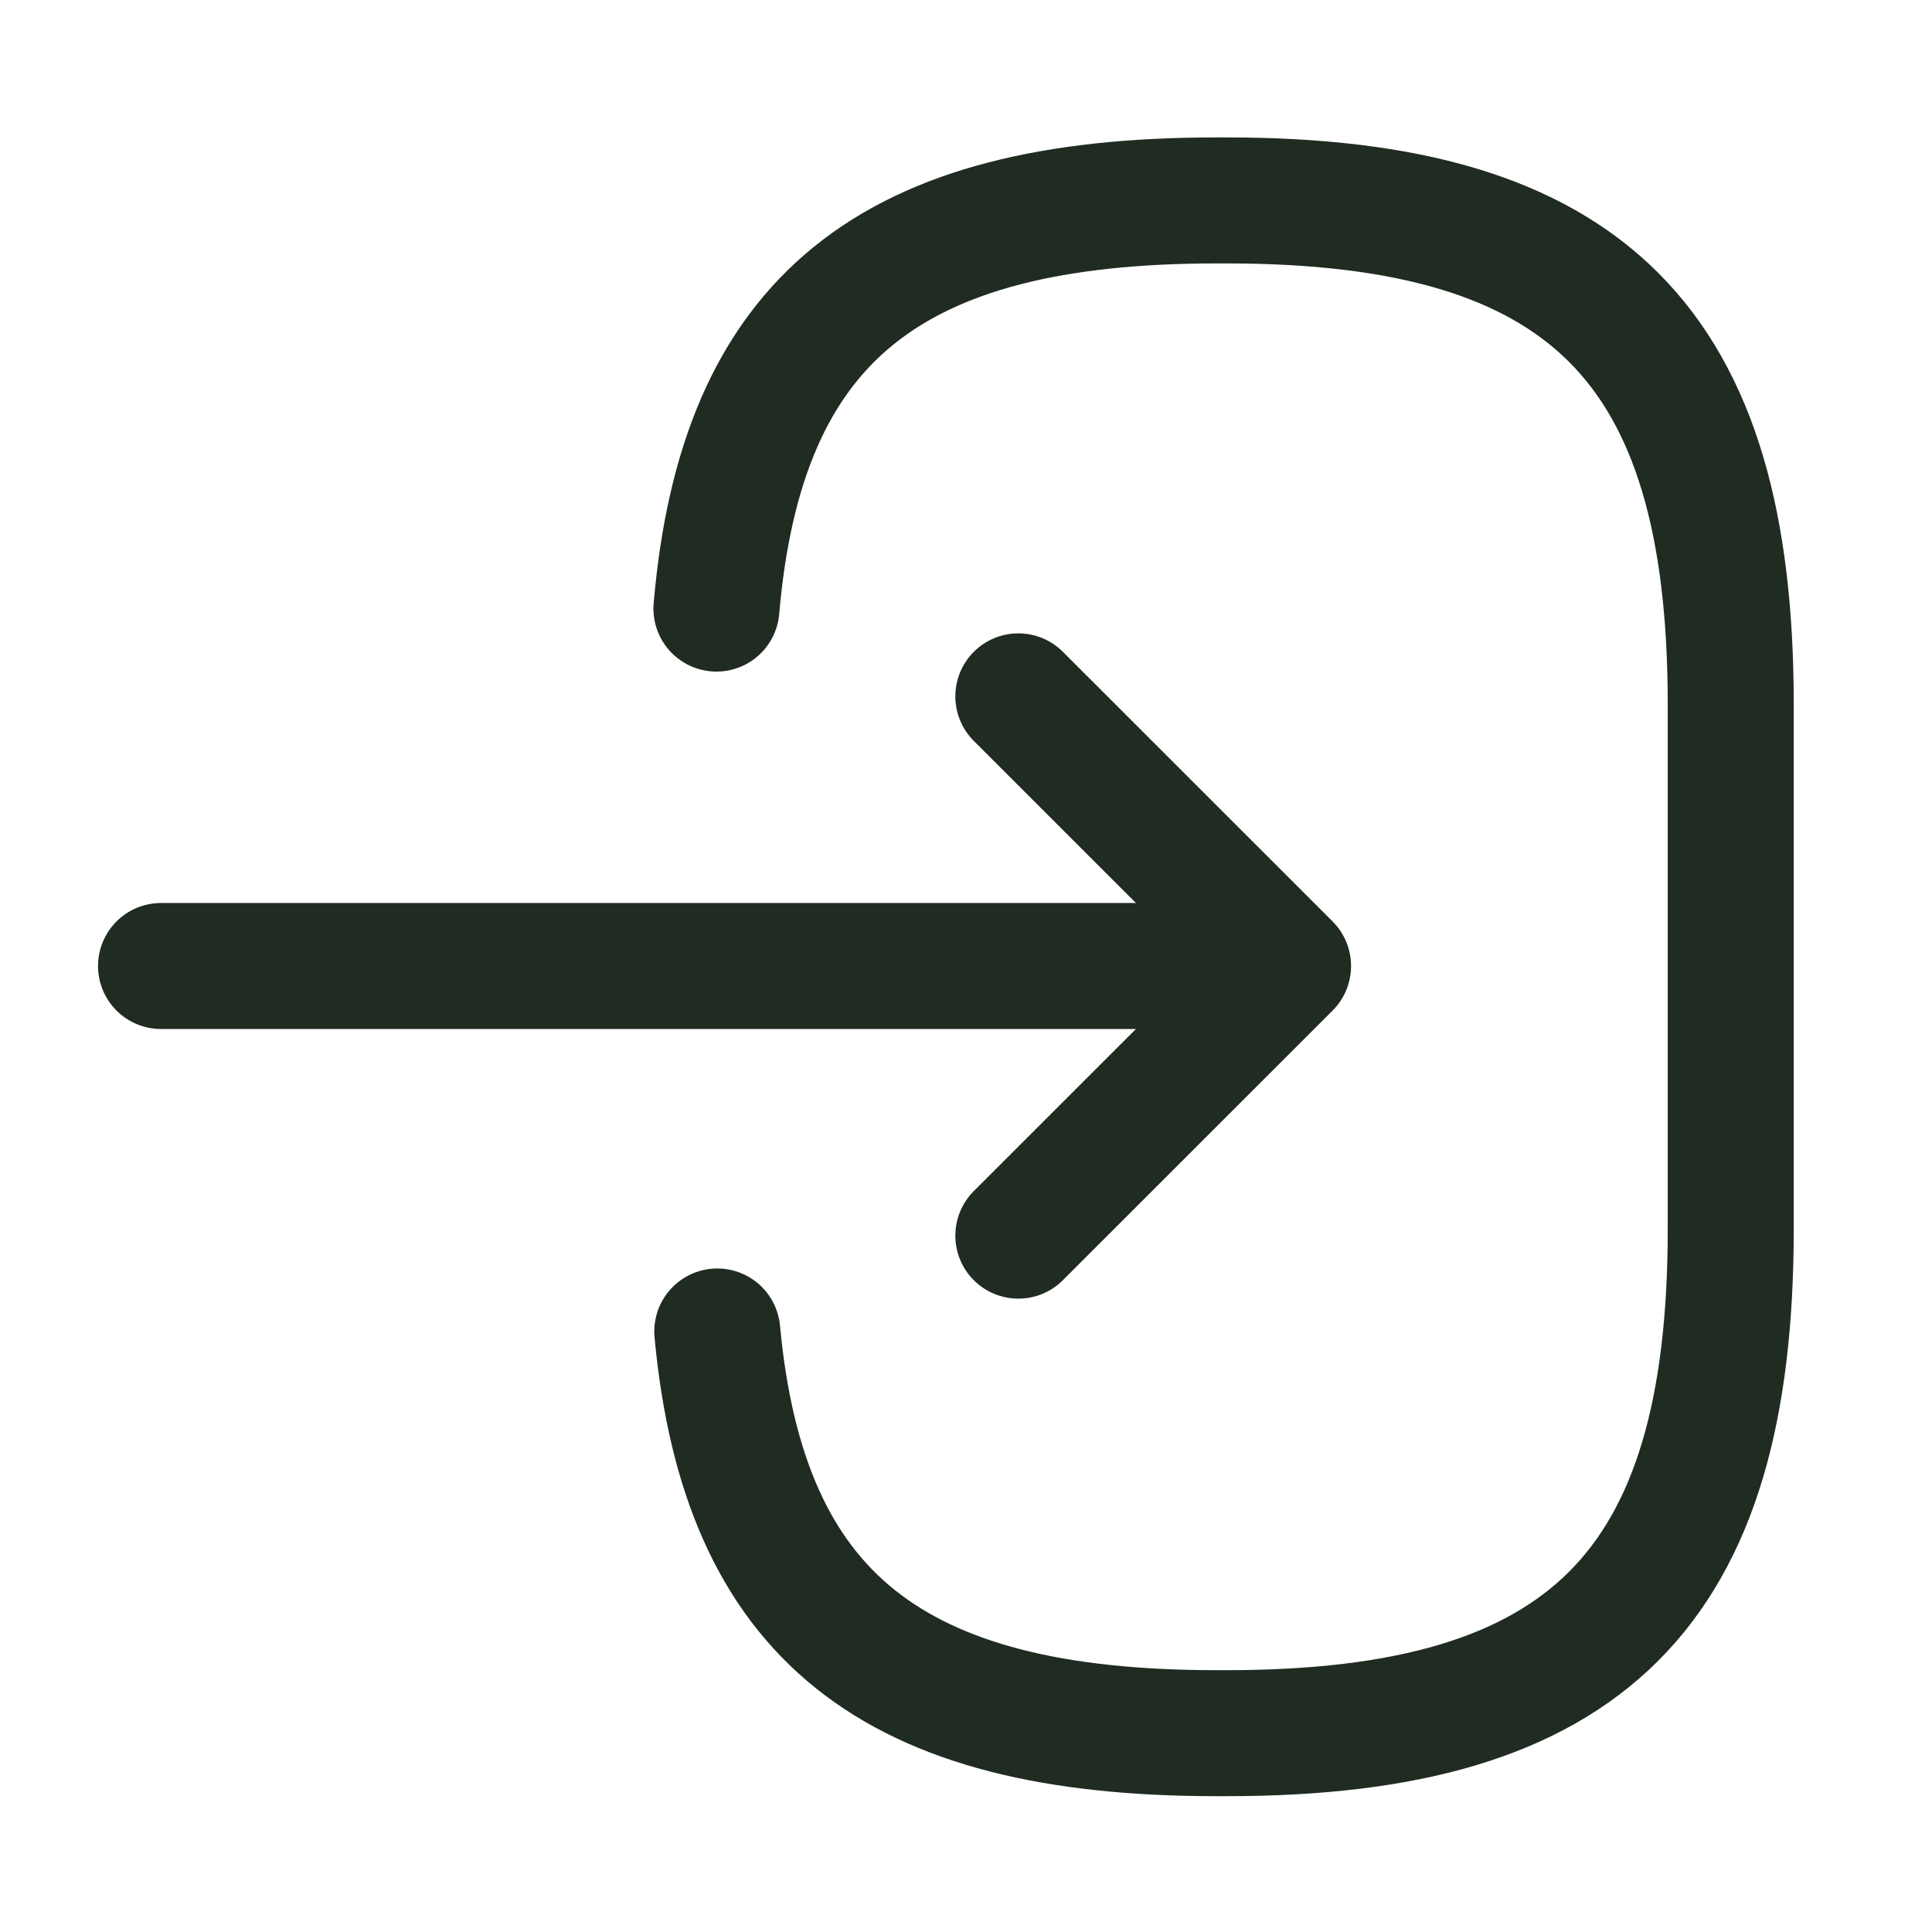 <svg width="23" height="23" viewBox="0 0 23 23" fill="none" xmlns="http://www.w3.org/2000/svg">
<path d="M8.529 7.245C8.826 3.795 10.599 2.386 14.48 2.386H14.605C18.889 2.386 20.604 4.102 20.604 8.385V14.634C20.604 18.918 18.889 20.633 14.605 20.633H14.48C10.628 20.633 8.855 19.243 8.539 15.851" stroke="#202B21" stroke-width="1.5" stroke-linecap="round" stroke-linejoin="round"/>
<path d="M1.917 11.5H14.26" stroke="#202B21" stroke-width="1.5" stroke-linecap="round" stroke-linejoin="round"/>
<path d="M12.123 8.29L15.334 11.5L12.123 14.71" stroke="#202B21" stroke-width="1.5" stroke-linecap="round" stroke-linejoin="round"/>
</svg>
